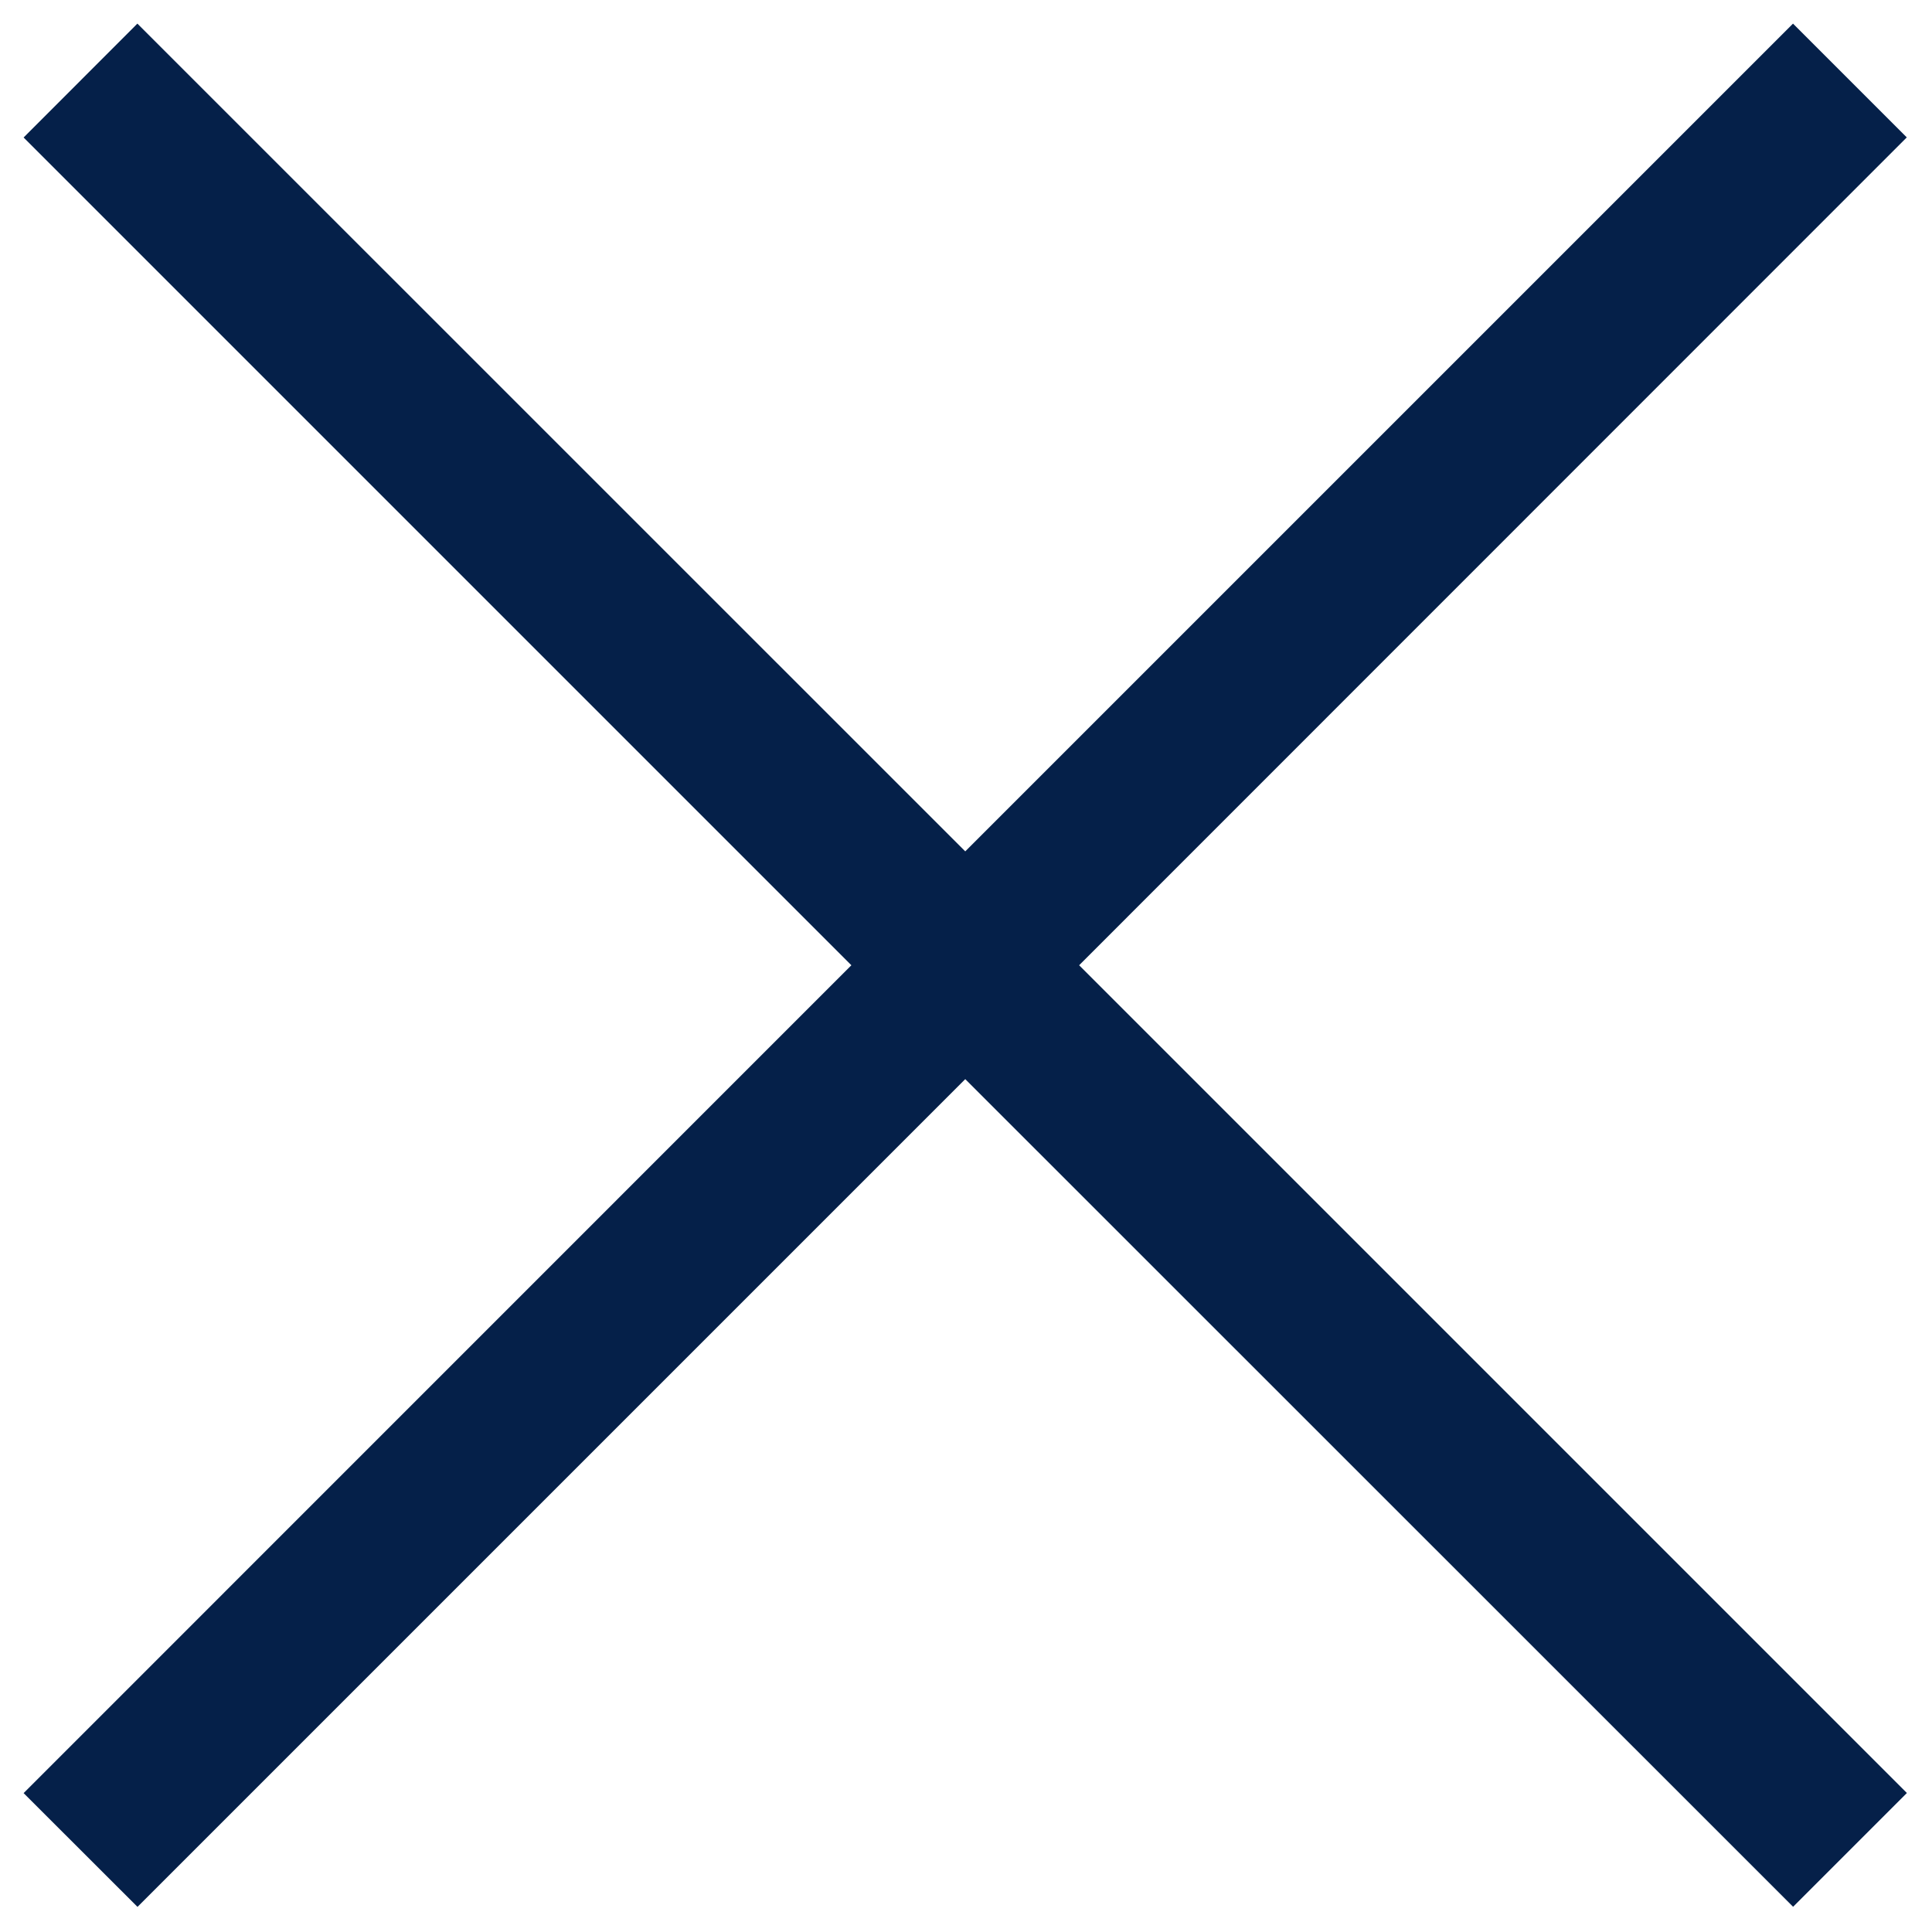 <svg width="18" height="18" viewBox="0 0 18 18" xmlns="http://www.w3.org/2000/svg" xmlns:xlink="http://www.w3.org/1999/xlink"><defs><path d="M8.993 10.054l-7.712 7.712-1.061-1.06 7.712-7.713L.22 1.281 1.28.22l7.713 7.712L16.705.22l1.06 1.06-7.711 7.713 7.712 7.712-1.06 1.06-7.713-7.711z" id="path-1"/></defs><g id="News-and-News-Search" stroke="none" stroke-width="1" fill="none" fill-rule="evenodd"><g id="news_mobile_results_advanced_search" transform="translate(-283 -17)"><g id="search"><g id="icons/interactive/24px/x-large" transform="translate(280 14)"><g id="icons/interactive/24px/x" transform="translate(3 3)"><mask id="mask-2" fill="#fff"><use xlink:href="#path-1"/></mask><use id="Combined-Shape" fill="#052049" fill-rule="nonzero" xlink:href="#path-1"/></g></g></g></g></g></svg>